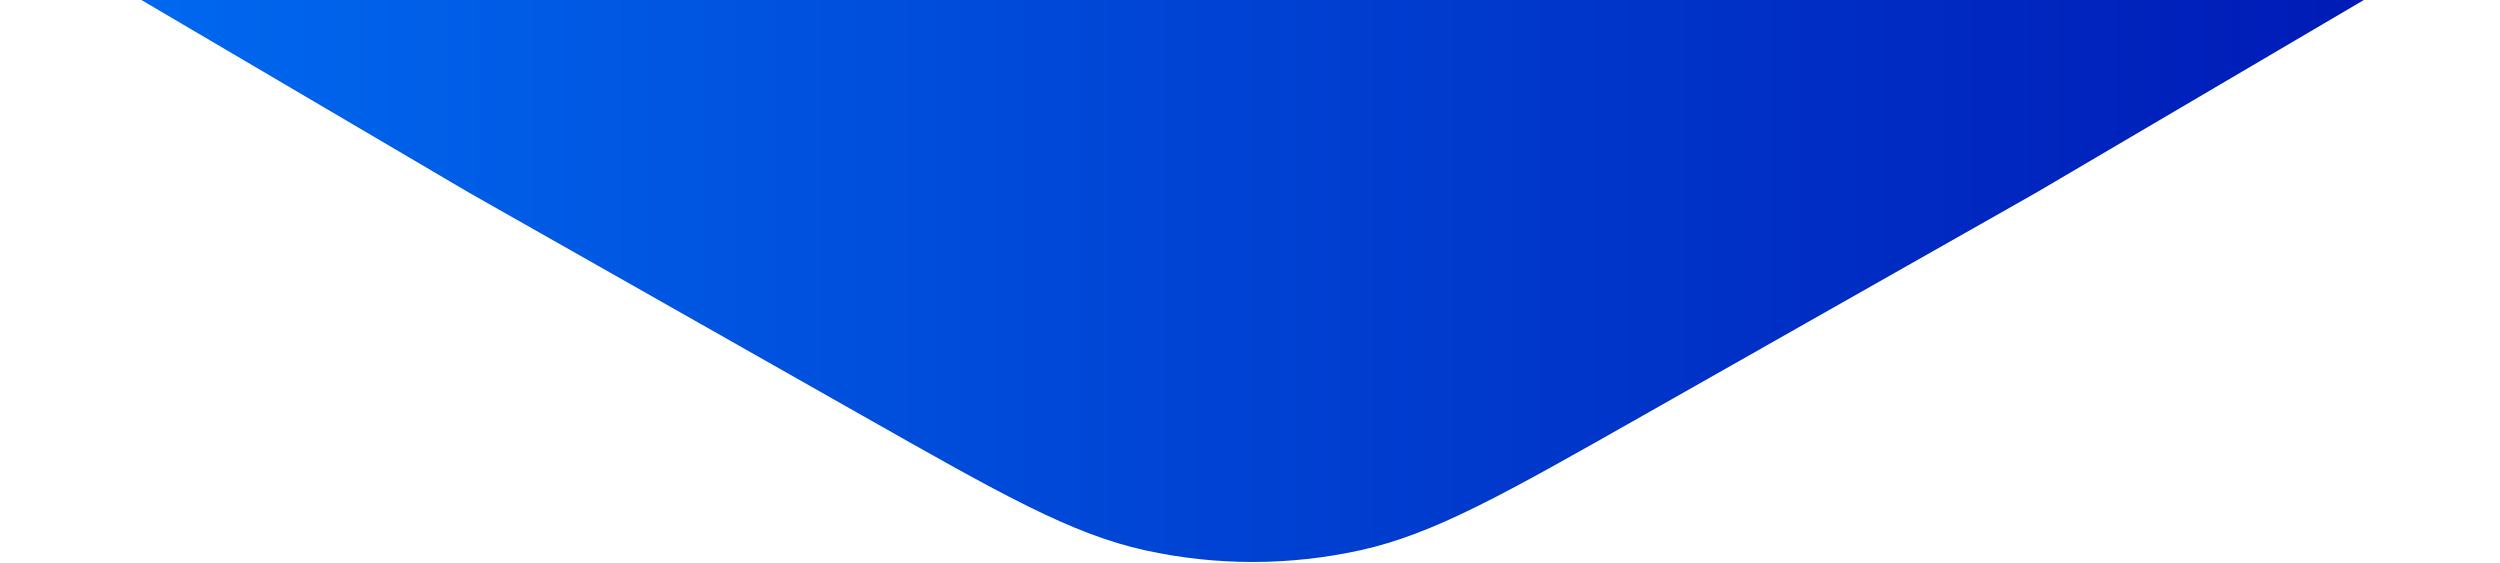 <svg width="475" height="107" viewBox="0 0 475 107" fill="none" xmlns="http://www.w3.org/2000/svg">
<path d="M163.901 -521.709C190.344 -536.697 203.566 -544.191 217.56 -547.27C231.024 -550.233 244.97 -550.233 258.434 -547.27C272.428 -544.191 285.65 -536.697 312.093 -521.709L386.918 -479.298L461.06 -435.703C487.262 -420.296 500.363 -412.593 510.027 -402.013C519.324 -391.835 526.297 -379.757 530.463 -366.616C534.794 -352.957 534.915 -337.76 535.156 -307.364L535.84 -221.359L535.156 -135.353C534.915 -104.958 534.794 -89.76 530.463 -76.102C526.297 -62.961 519.324 -50.883 510.027 -40.704C500.363 -30.125 487.262 -22.421 461.06 -7.014L386.918 36.581L312.094 78.991C285.65 93.98 272.428 101.474 258.434 104.553C244.97 107.515 231.024 107.515 217.56 104.553C203.566 101.474 190.344 93.98 163.901 78.991L89.076 36.581L14.934 -7.014C-11.268 -22.421 -24.369 -30.125 -34.032 -40.704C-43.33 -50.883 -50.303 -62.961 -54.469 -76.102C-58.8 -89.76 -58.92 -104.958 -59.162 -135.353L-59.846 -221.359L-59.162 -307.364C-58.92 -337.76 -58.8 -352.957 -54.469 -366.616C-50.303 -379.757 -43.33 -391.835 -34.032 -402.013C-24.369 -412.593 -11.268 -420.296 14.934 -435.703L89.076 -479.298L163.901 -521.709Z" fill="url(#paint0_linear)"/>
<defs>
<linearGradient id="paint0_linear" x1="535.84" y1="106.762" x2="-59.846" y2="106.762" gradientUnits="userSpaceOnUse">
<stop stop-color="#000BAB"/>
<stop offset="1" stop-color="#0078FA"/>
</linearGradient>
</defs>
</svg>
